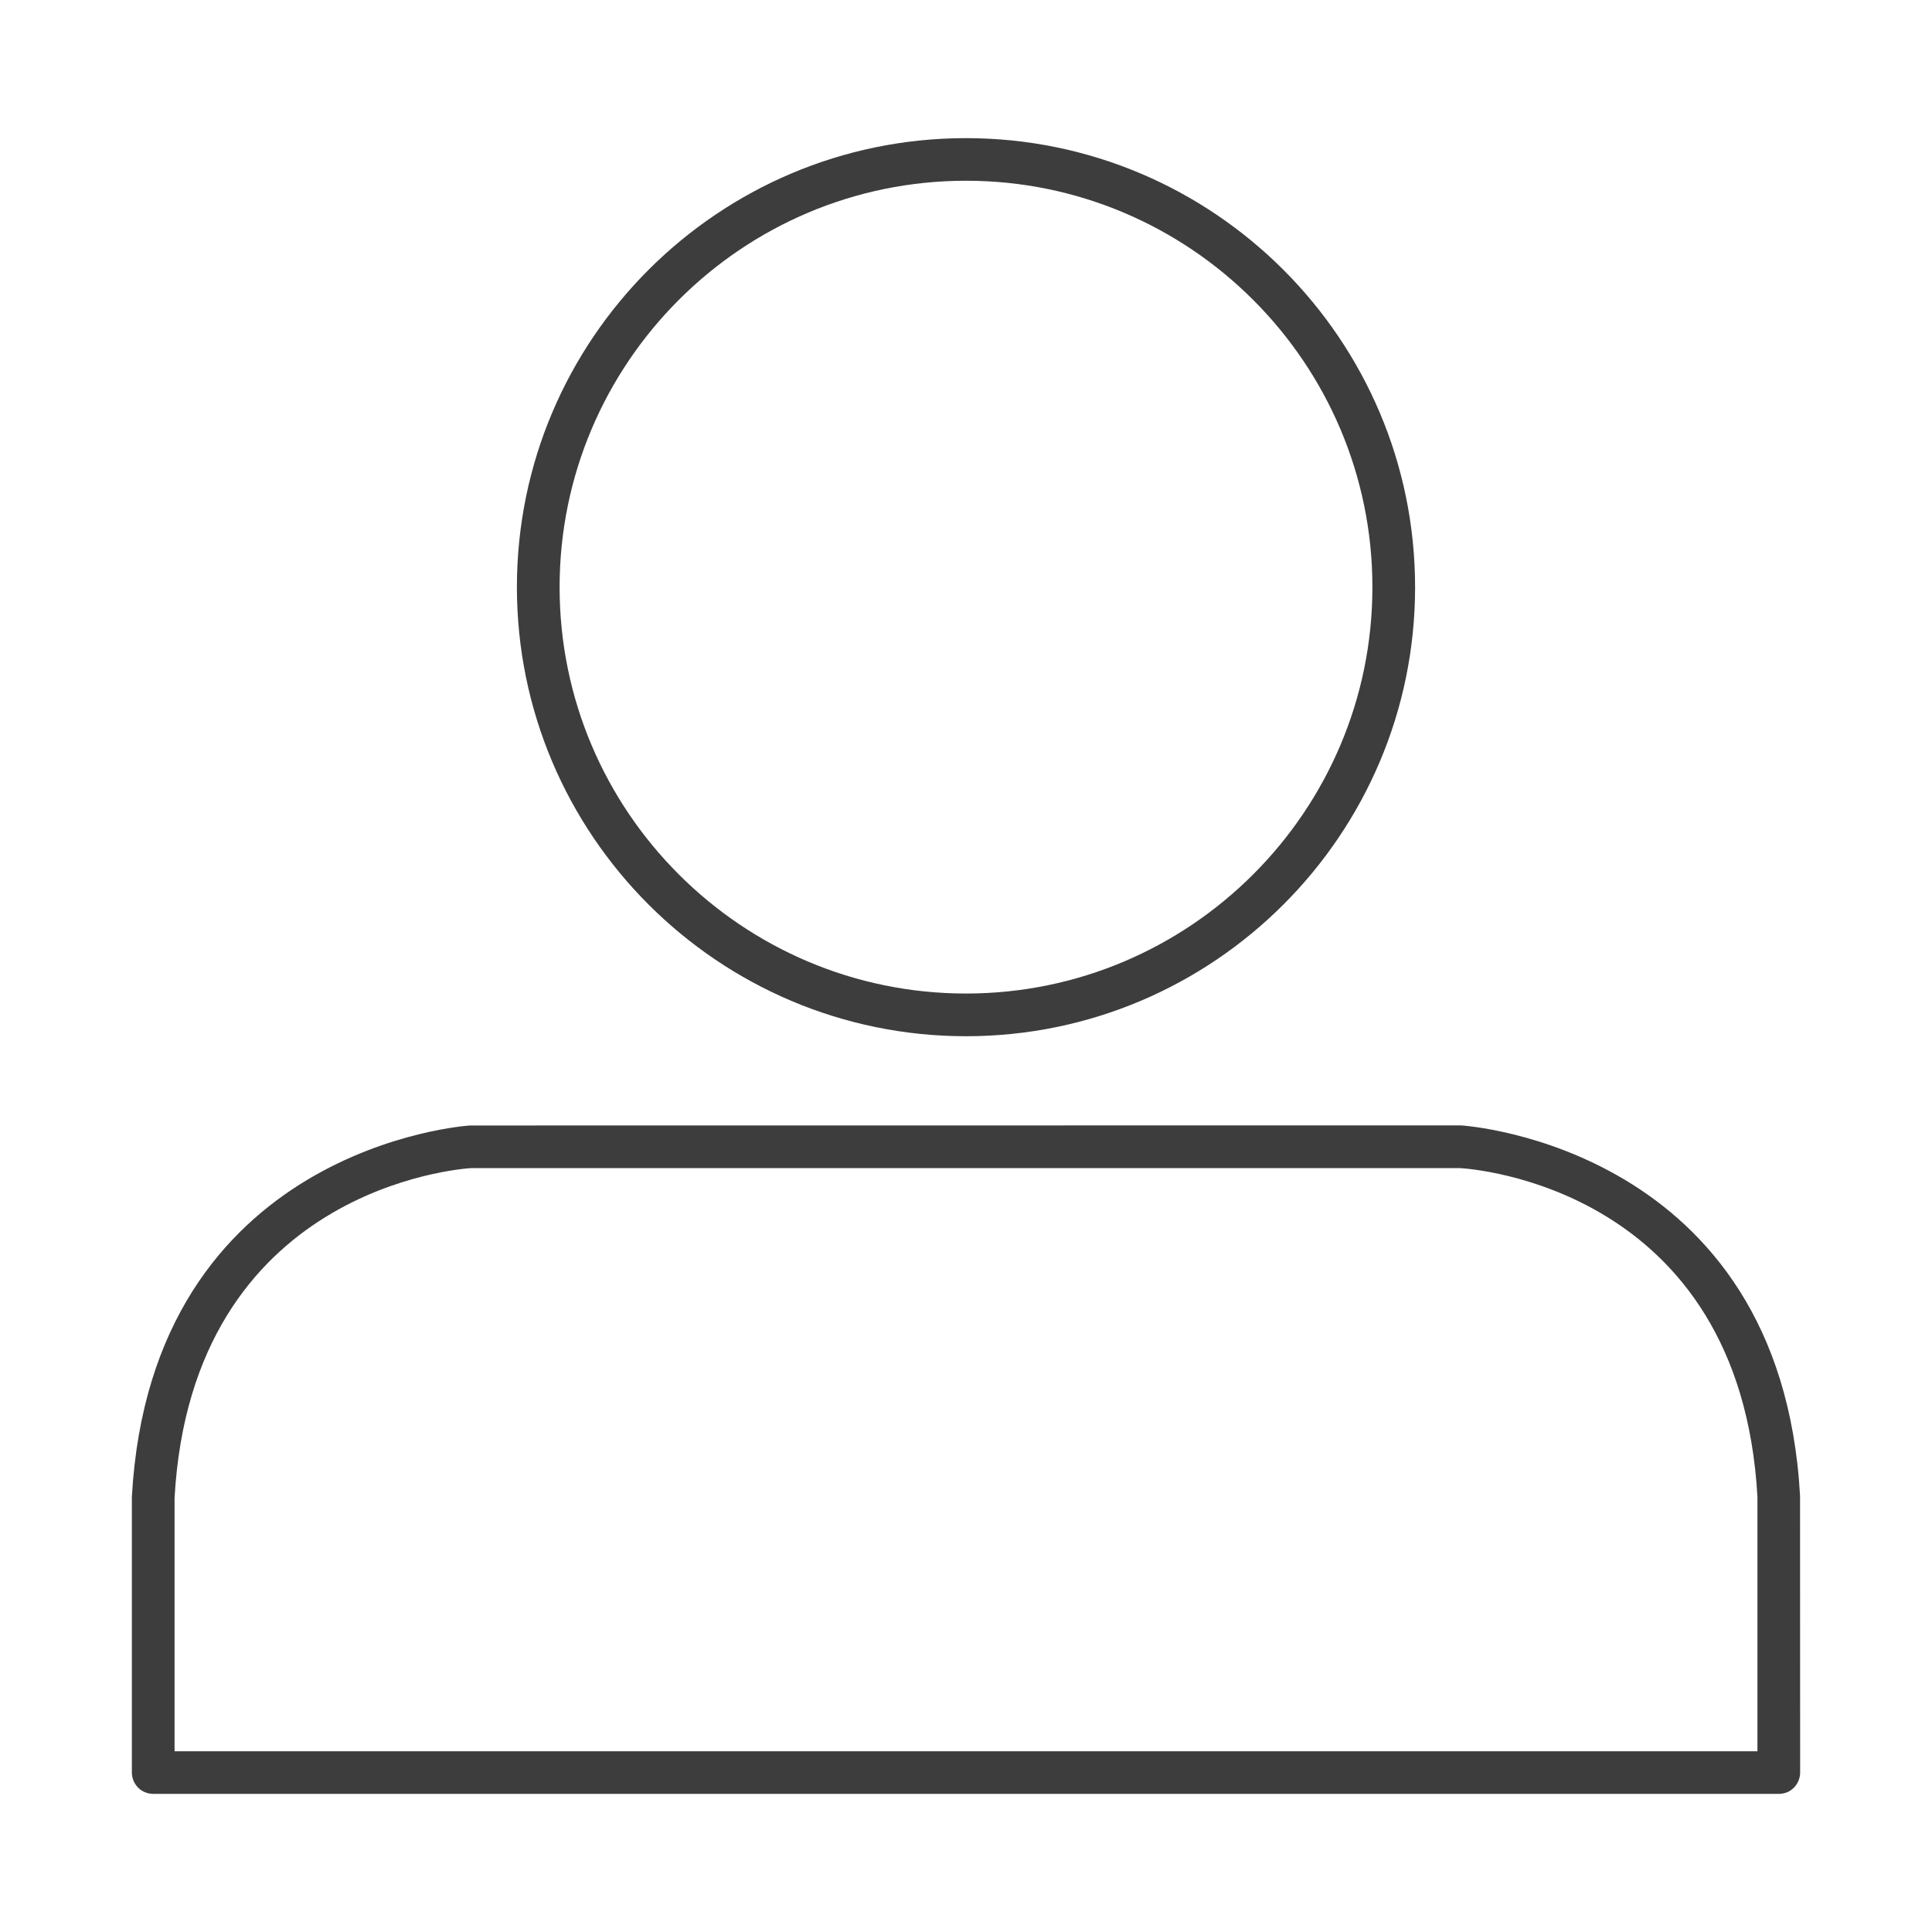 <svg width="20" height="20" viewBox="0 0 20 20" fill="none" xmlns="http://www.w3.org/2000/svg">
<path d="M10 10.727C7.436 10.727 5.351 8.642 5.351 6.078C5.351 3.515 7.436 1.43 10 1.43C12.563 1.43 14.649 3.515 14.649 6.079C14.649 8.642 12.563 10.727 10 10.727V10.727ZM10 1.871C7.68 1.871 5.793 3.759 5.793 6.078C5.793 8.398 7.68 10.285 10 10.285C12.319 10.285 14.207 8.398 14.207 6.078C14.207 3.759 12.319 1.871 10 1.871V1.871Z" fill="#3D3D3D"/>
<path d="M18.414 18.57H1.586C1.528 18.57 1.471 18.547 1.43 18.506C1.389 18.464 1.365 18.408 1.365 18.349V15.496C1.567 11.871 4.832 11.653 4.865 11.651L15.122 11.65C15.167 11.652 18.433 11.871 18.634 15.483L18.635 18.349C18.635 18.378 18.629 18.407 18.618 18.434C18.607 18.461 18.591 18.485 18.57 18.506C18.55 18.526 18.526 18.543 18.499 18.554C18.472 18.565 18.443 18.57 18.414 18.57V18.57ZM1.807 18.129H18.193V15.496C18.014 12.287 15.229 12.098 15.11 12.092L4.878 12.092C4.772 12.099 1.986 12.297 1.807 15.508V18.129V18.129Z" fill="#3D3D3D"/>
</svg>
